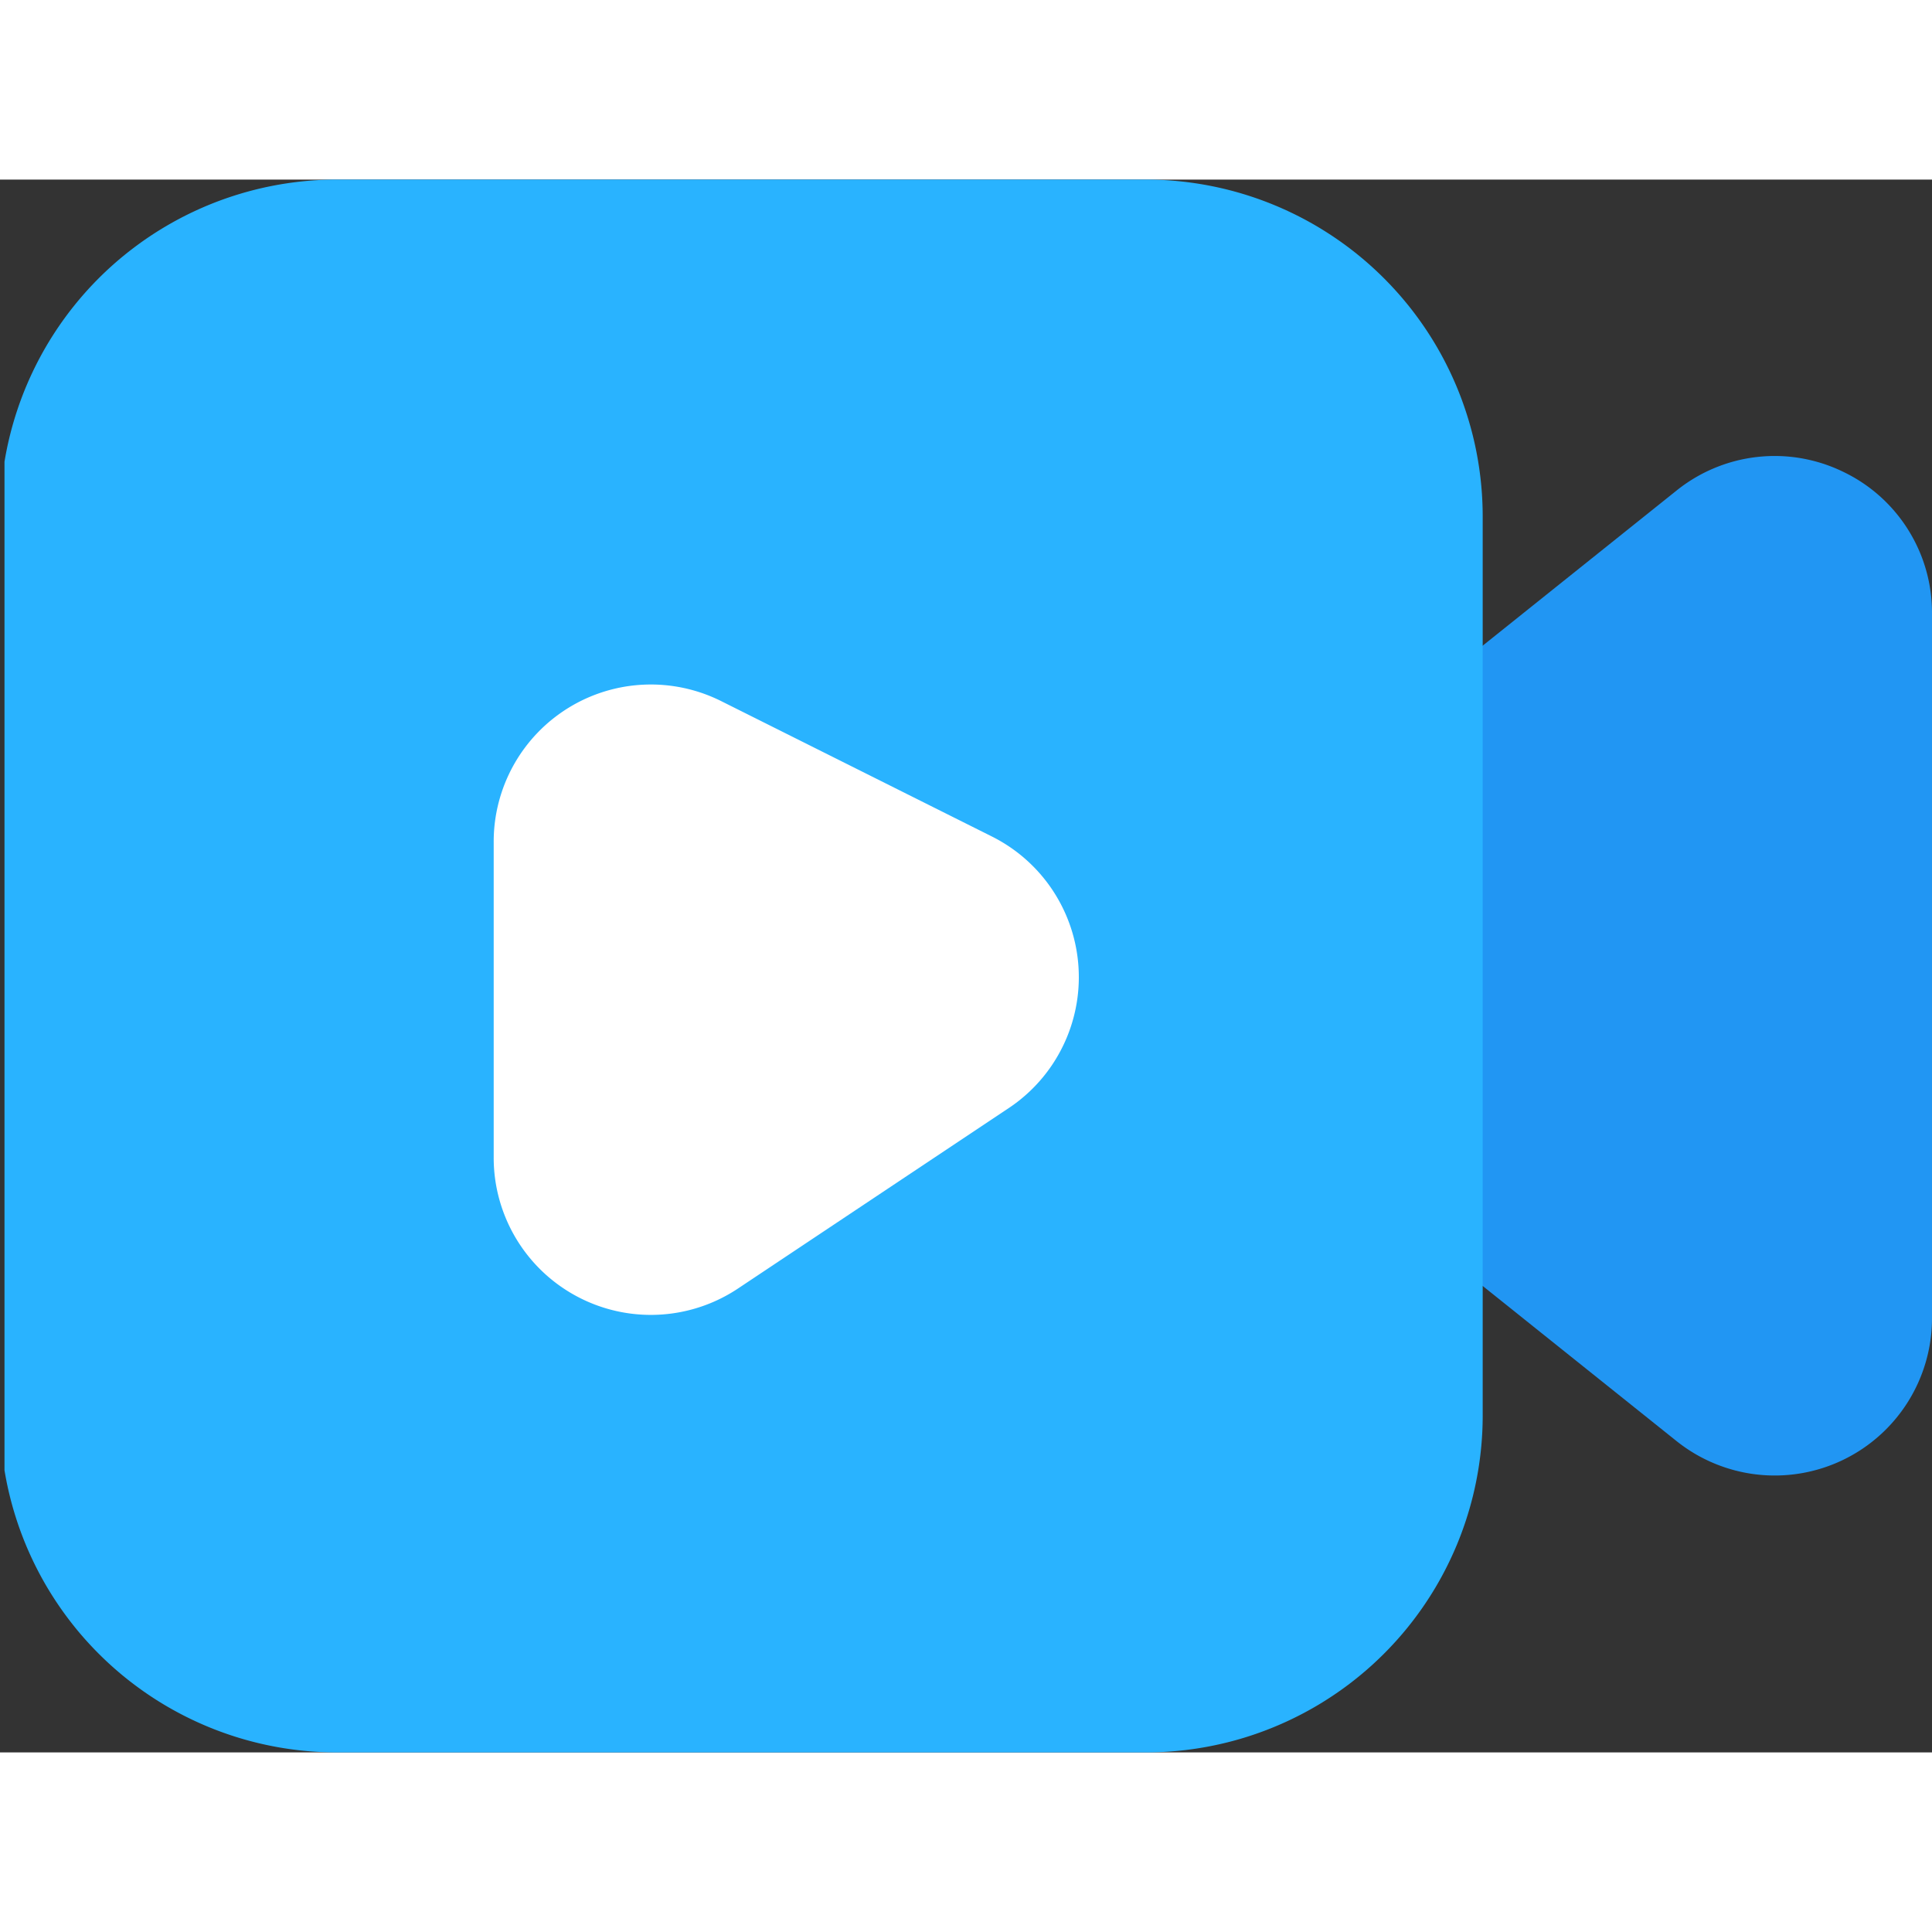 <svg preserveAspectRatio="xMidYMid meet" data-bbox="44.931 107.723 675 549.511" height="1024" viewBox="44.931 107.723 675 549.511" width="1024" xmlns="http://www.w3.org/2000/svg" data-type="color" role="presentation" aria-hidden="true" aria-label="">
    <rect x="44.931" y="107.723" width="675" height="549.511" fill="#333333" stroke="none"/>
    <g>
        <defs>
            <clipPath id="3b230152-4669-41f2-b1fd-6c8cdeef42e2_comp-lki1gair4">
                <path d="M46.5 107.672H563V658H46.5Zm0 0"></path>
            </clipPath>
        </defs>
        <path d="M688.816 209.773a54.814 54.814 0 0 0-7.164-2.87 55.35 55.35 0 0 0-7.496-1.833 54.646 54.646 0 0 0-15.387-.426 54.46 54.46 0 0 0-7.585 1.41 54.74 54.74 0 0 0-7.313 2.47 54.193 54.193 0 0 0-6.894 3.468 54.92 54.92 0 0 0-6.336 4.406L524.684 301.18a23.36 23.36 0 0 0-3.73 3.75 23.382 23.382 0 0 0-2.798 4.488 23.38 23.38 0 0 0-1.726 5 23.34 23.34 0 0 0-.57 5.258v125.601a23.514 23.514 0 0 0 2.324 10.188 23.304 23.304 0 0 0 2.789 4.457 23.415 23.415 0 0 0 3.71 3.726l105.958 84.782a55.642 55.642 0 0 0 6.34 4.386 55.093 55.093 0 0 0 14.199 5.91 54.837 54.837 0 0 0 22.953.997 54.889 54.889 0 0 0 27.45-13.195 54.407 54.407 0 0 0 5.374-5.528 54.253 54.253 0 0 0 4.55-6.223 54.58 54.58 0 0 0 3.634-6.8 55.521 55.521 0 0 0 2.648-7.239 55.241 55.241 0 0 0 1.606-7.543c.359-2.55.539-5.113.535-7.691V259.418a54.159 54.159 0 0 0-.496-7.711 54.217 54.217 0 0 0-4.207-14.824 54.509 54.509 0 0 0-3.63-6.817 53.542 53.542 0 0 0-4.554-6.238 54.6 54.6 0 0 0-5.387-5.535 54.92 54.92 0 0 0-6.117-4.715 54.73 54.73 0 0 0-6.723-3.805Zm0 0" fill="#2196f3" data-color="1"></path>
        <g clip-path="url(#3b230152-4669-41f2-b1fd-6c8cdeef42e2_comp-lki1gair4)">
            <path d="M162.664 107.723h282.559c1.925 0 3.851.047 5.773.14 1.926.094 3.848.235 5.766.426 1.918.188 3.828.422 5.734.707 1.906.281 3.805.613 5.692.988a116.355 116.355 0 0 1 11.21 2.809c1.844.559 3.672 1.164 5.485 1.812a118.054 118.054 0 0 1 20.863 9.867 119.557 119.557 0 0 1 9.61 6.423 117.69 117.69 0 0 1 8.93 7.332 118.354 118.354 0 0 1 11.945 12.547 117.69 117.69 0 0 1 6.882 9.28 119.47 119.47 0 0 1 3.09 4.883 113.71 113.71 0 0 1 2.848 5.028 119.922 119.922 0 0 1 4.941 10.445c.738 1.781 1.43 3.578 2.078 5.395a118.638 118.638 0 0 1 3.355 11.059c.47 1.866.891 3.745 1.266 5.636a117.954 117.954 0 0 1 2.262 22.973V539.48a118.8 118.8 0 0 1-.14 5.778 118.452 118.452 0 0 1-1.133 11.5 122.153 122.153 0 0 1-.989 5.695c-.375 1.89-.796 3.77-1.265 5.637a118.637 118.637 0 0 1-5.434 16.453 117.91 117.91 0 0 1-2.344 5.281 115.946 115.946 0 0 1-2.597 5.164 113.71 113.71 0 0 1-2.848 5.028 116.851 116.851 0 0 1-6.418 9.609 120.886 120.886 0 0 1-3.555 4.559 117.902 117.902 0 0 1-7.761 8.558 118.632 118.632 0 0 1-4.184 3.988 118.302 118.302 0 0 1-8.93 7.329 119.644 119.644 0 0 1-9.609 6.421 117.799 117.799 0 0 1-20.863 9.868c-1.813.652-3.64 1.254-5.485 1.816a117.364 117.364 0 0 1-11.21 2.805c-1.887.379-3.786.707-5.692.988-1.906.285-3.816.52-5.734.707a118.521 118.521 0 0 1-11.54.57H162.665a118.558 118.558 0 0 1-17.277-1.277c-1.907-.281-3.801-.61-5.692-.988-1.89-.375-3.77-.797-5.64-1.266a119.77 119.77 0 0 1-5.567-1.539 117.144 117.144 0 0 1-5.488-1.816 115.34 115.34 0 0 1-5.39-2.078 118.053 118.053 0 0 1-15.473-7.79 116.696 116.696 0 0 1-9.605-6.422 117.818 117.818 0 0 1-4.56-3.554 121.6 121.6 0 0 1-4.374-3.774 122.14 122.14 0 0 1-4.184-3.988 117.9 117.9 0 0 1-7.762-8.559 125.066 125.066 0 0 1-3.554-4.558 117.904 117.904 0 0 1-3.325-4.727 116.933 116.933 0 0 1-8.539-15.074c-.824-1.742-1.605-3.5-2.343-5.281a120.02 120.02 0 0 1-2.078-5.395 118.637 118.637 0 0 1-3.355-11.059 118.014 118.014 0 0 1-1.267-5.636c-.375-1.89-.703-3.789-.988-5.695a122.835 122.835 0 0 1-.707-5.735 123.57 123.57 0 0 1-.426-5.765 118.8 118.8 0 0 1-.14-5.778V225.473c0-1.926.047-3.852.14-5.778.098-1.925.239-3.847.426-5.761a123 123 0 0 1 .707-5.739c.285-1.906.613-3.804.988-5.695.375-1.89.801-3.77 1.266-5.637a118.638 118.638 0 0 1 5.434-16.453 119.92 119.92 0 0 1 4.941-10.445 117.797 117.797 0 0 1 29.14-35.516 117.817 117.817 0 0 1 4.56-3.554 116.696 116.696 0 0 1 9.605-6.422 122.193 122.193 0 0 1 5.027-2.848 118.053 118.053 0 0 1 10.445-4.941 117.094 117.094 0 0 1 10.879-3.89 116.355 116.355 0 0 1 11.207-2.809 117.051 117.051 0 0 1 11.426-1.696c1.918-.191 3.84-.332 5.766-.426 1.922-.093 3.847-.14 5.777-.14Zm0 0" fill="#29b3ff" data-color="2"></path>
        </g>
        <path d="m391.473 337.227-94.563-47.29a55.404 55.404 0 0 0-3.172-1.46 54.969 54.969 0 0 0-3.258-1.262 54.884 54.884 0 0 0-3.332-1.047 52.988 52.988 0 0 0-3.39-.836 53.644 53.644 0 0 0-3.438-.617 51.777 51.777 0 0 0-3.468-.399 54.733 54.733 0 0 0-3.489-.18 57.843 57.843 0 0 0-3.492.048 54.458 54.458 0 0 0-10.36 1.46 54.944 54.944 0 0 0-13.027 4.945 54.17 54.17 0 0 0-3.027 1.743 53.608 53.608 0 0 0-2.91 1.93 58.525 58.525 0 0 0-2.785 2.11 54.57 54.57 0 0 0-5.133 4.734 54.452 54.452 0 0 0-2.332 2.597 56.047 56.047 0 0 0-4.145 5.621 55.161 55.161 0 0 0-3.394 6.098 54.025 54.025 0 0 0-2.598 6.484 54.928 54.928 0 0 0-2.637 13.684 54.86 54.86 0 0 0-.105 3.492v110.309a55.16 55.16 0 0 0 .488 7.398 55.394 55.394 0 0 0 1.485 7.262 55.379 55.379 0 0 0 2.449 6.996 54.78 54.78 0 0 0 7.594 12.695 54.625 54.625 0 0 0 10.703 10.203 54.403 54.403 0 0 0 6.285 3.93 54.75 54.75 0 0 0 13.86 5.16c2.413.543 4.855.922 7.323 1.133a54.553 54.553 0 0 0 14.77-.723 54.83 54.83 0 0 0 20.469-8.336l94.562-63.02a54.923 54.923 0 0 0 2.918-2.085c.95-.73 1.875-1.488 2.774-2.277a53.41 53.41 0 0 0 2.62-2.45 53.445 53.445 0 0 0 2.454-2.613 53.396 53.396 0 0 0 2.281-2.773 54.864 54.864 0 0 0 2.094-2.91 55.7 55.7 0 0 0 5.082-9.473 55.088 55.088 0 0 0 3.14-10.277c.235-1.172.434-2.352.594-3.54.157-1.183.278-2.375.36-3.57.082-1.191.125-2.387.129-3.586 0-1.195-.036-2.39-.11-3.586a54.882 54.882 0 0 0-7.144-23.851 54.231 54.231 0 0 0-3.957-5.98 55.286 55.286 0 0 0-2.262-2.782 55.37 55.37 0 0 0-7.809-7.387 56.56 56.56 0 0 0-2.906-2.101 52.14 52.14 0 0 0-3.039-1.91 51.095 51.095 0 0 0-3.152-1.708Zm0 0" fill="#ffffff" data-color="3"></path>
    </g>
</svg>